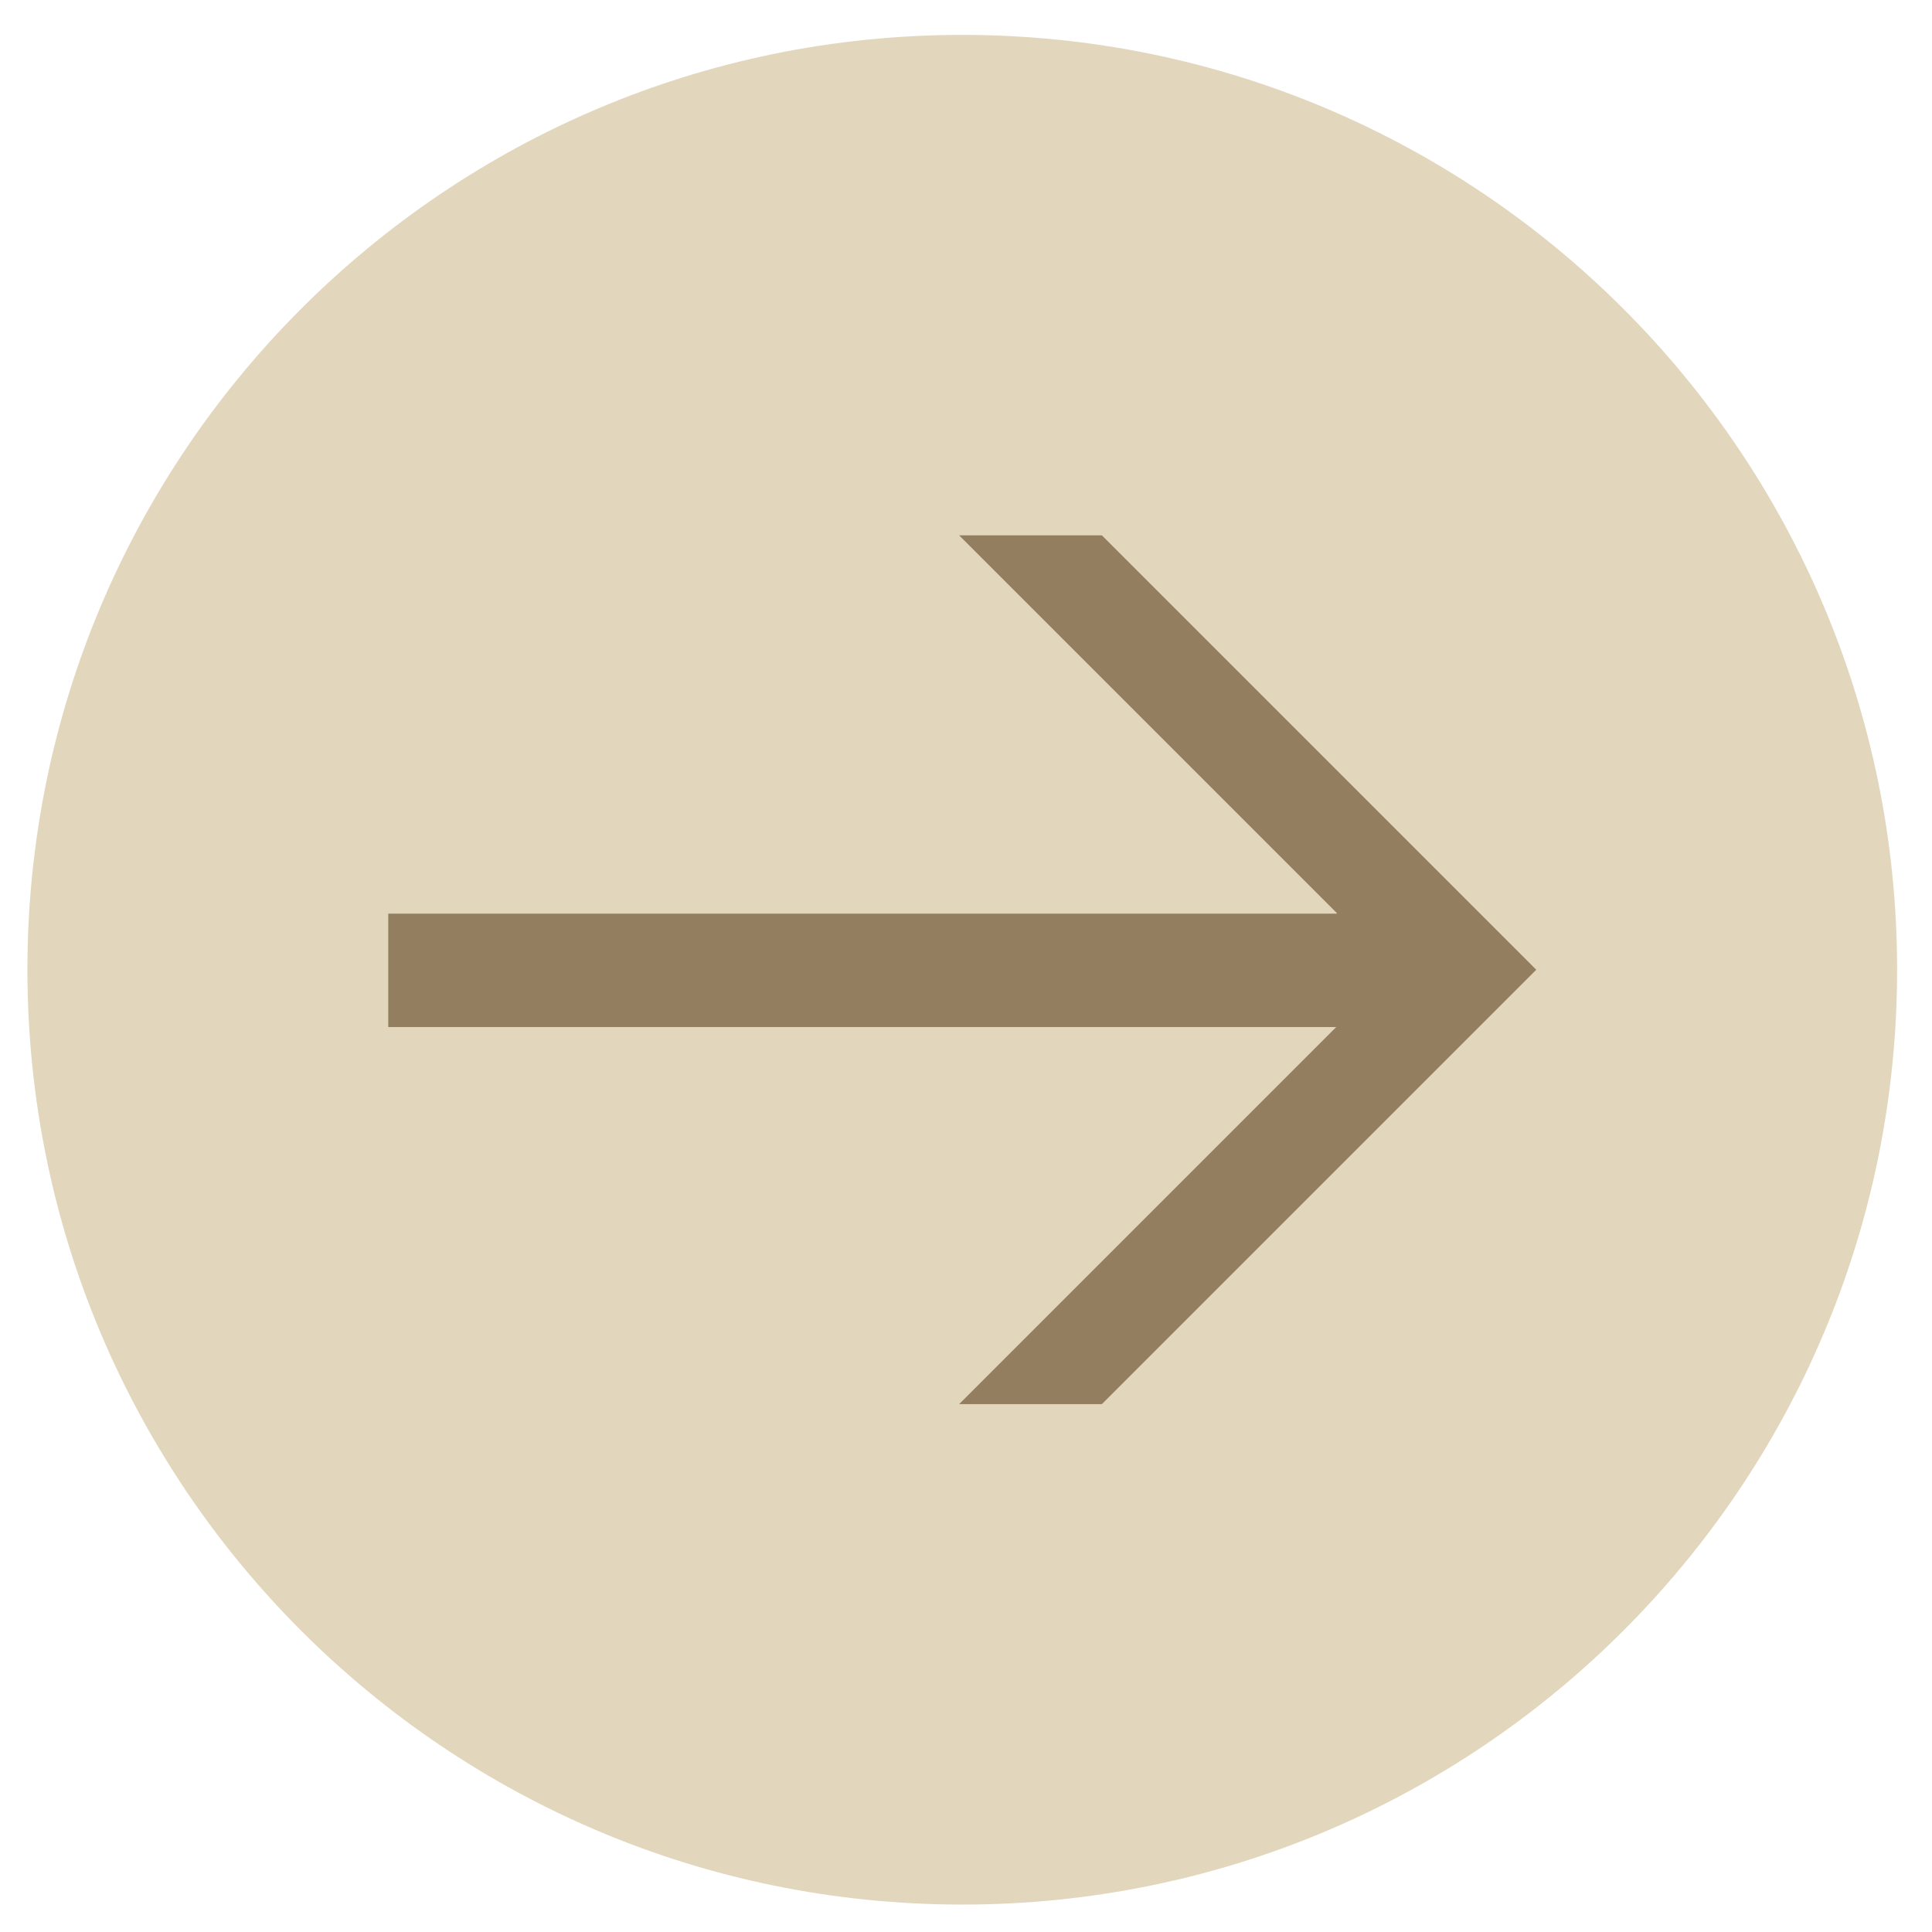 <?xml version="1.0" encoding="UTF-8"?><svg version="1.1" width="31px" height="31px" viewBox="0 0 31.0 31.0" xmlns="http://www.w3.org/2000/svg" xmlns:xlink="http://www.w3.org/1999/xlink"><defs><clipPath id="i0"><path d="M15,0 C23.284,0 30,6.716 30,15 C30,23.284 23.284,30 15,30 C6.716,30 0,23.284 0,15 C0,6.716 6.716,0 15,0 Z"></path></clipPath><clipPath id="i1"><path d="M11.45,0 L18.42,6.97 L11.45,13.94 L9.16,13.94 L15.21,7.89 L0,7.89 L0,6.07 L15.22,6.07 L15.22,6.06 L9.16,0 L11.45,0 Z"></path></clipPath></defs><g transform="translate(0.44 0.56)"><g clip-path="url(#i0)"><polygon points="0,0 30,0 30,30 0,30 0,0" stroke="none" fill="#E2D6BD"></polygon></g><g transform="translate(5.79 8.03)"><g clip-path="url(#i1)"><polygon points="0,0 18.42,0 18.42,13.94 0,13.94 0,0" stroke="none" fill="#937F5F"></polygon></g></g></g></svg>